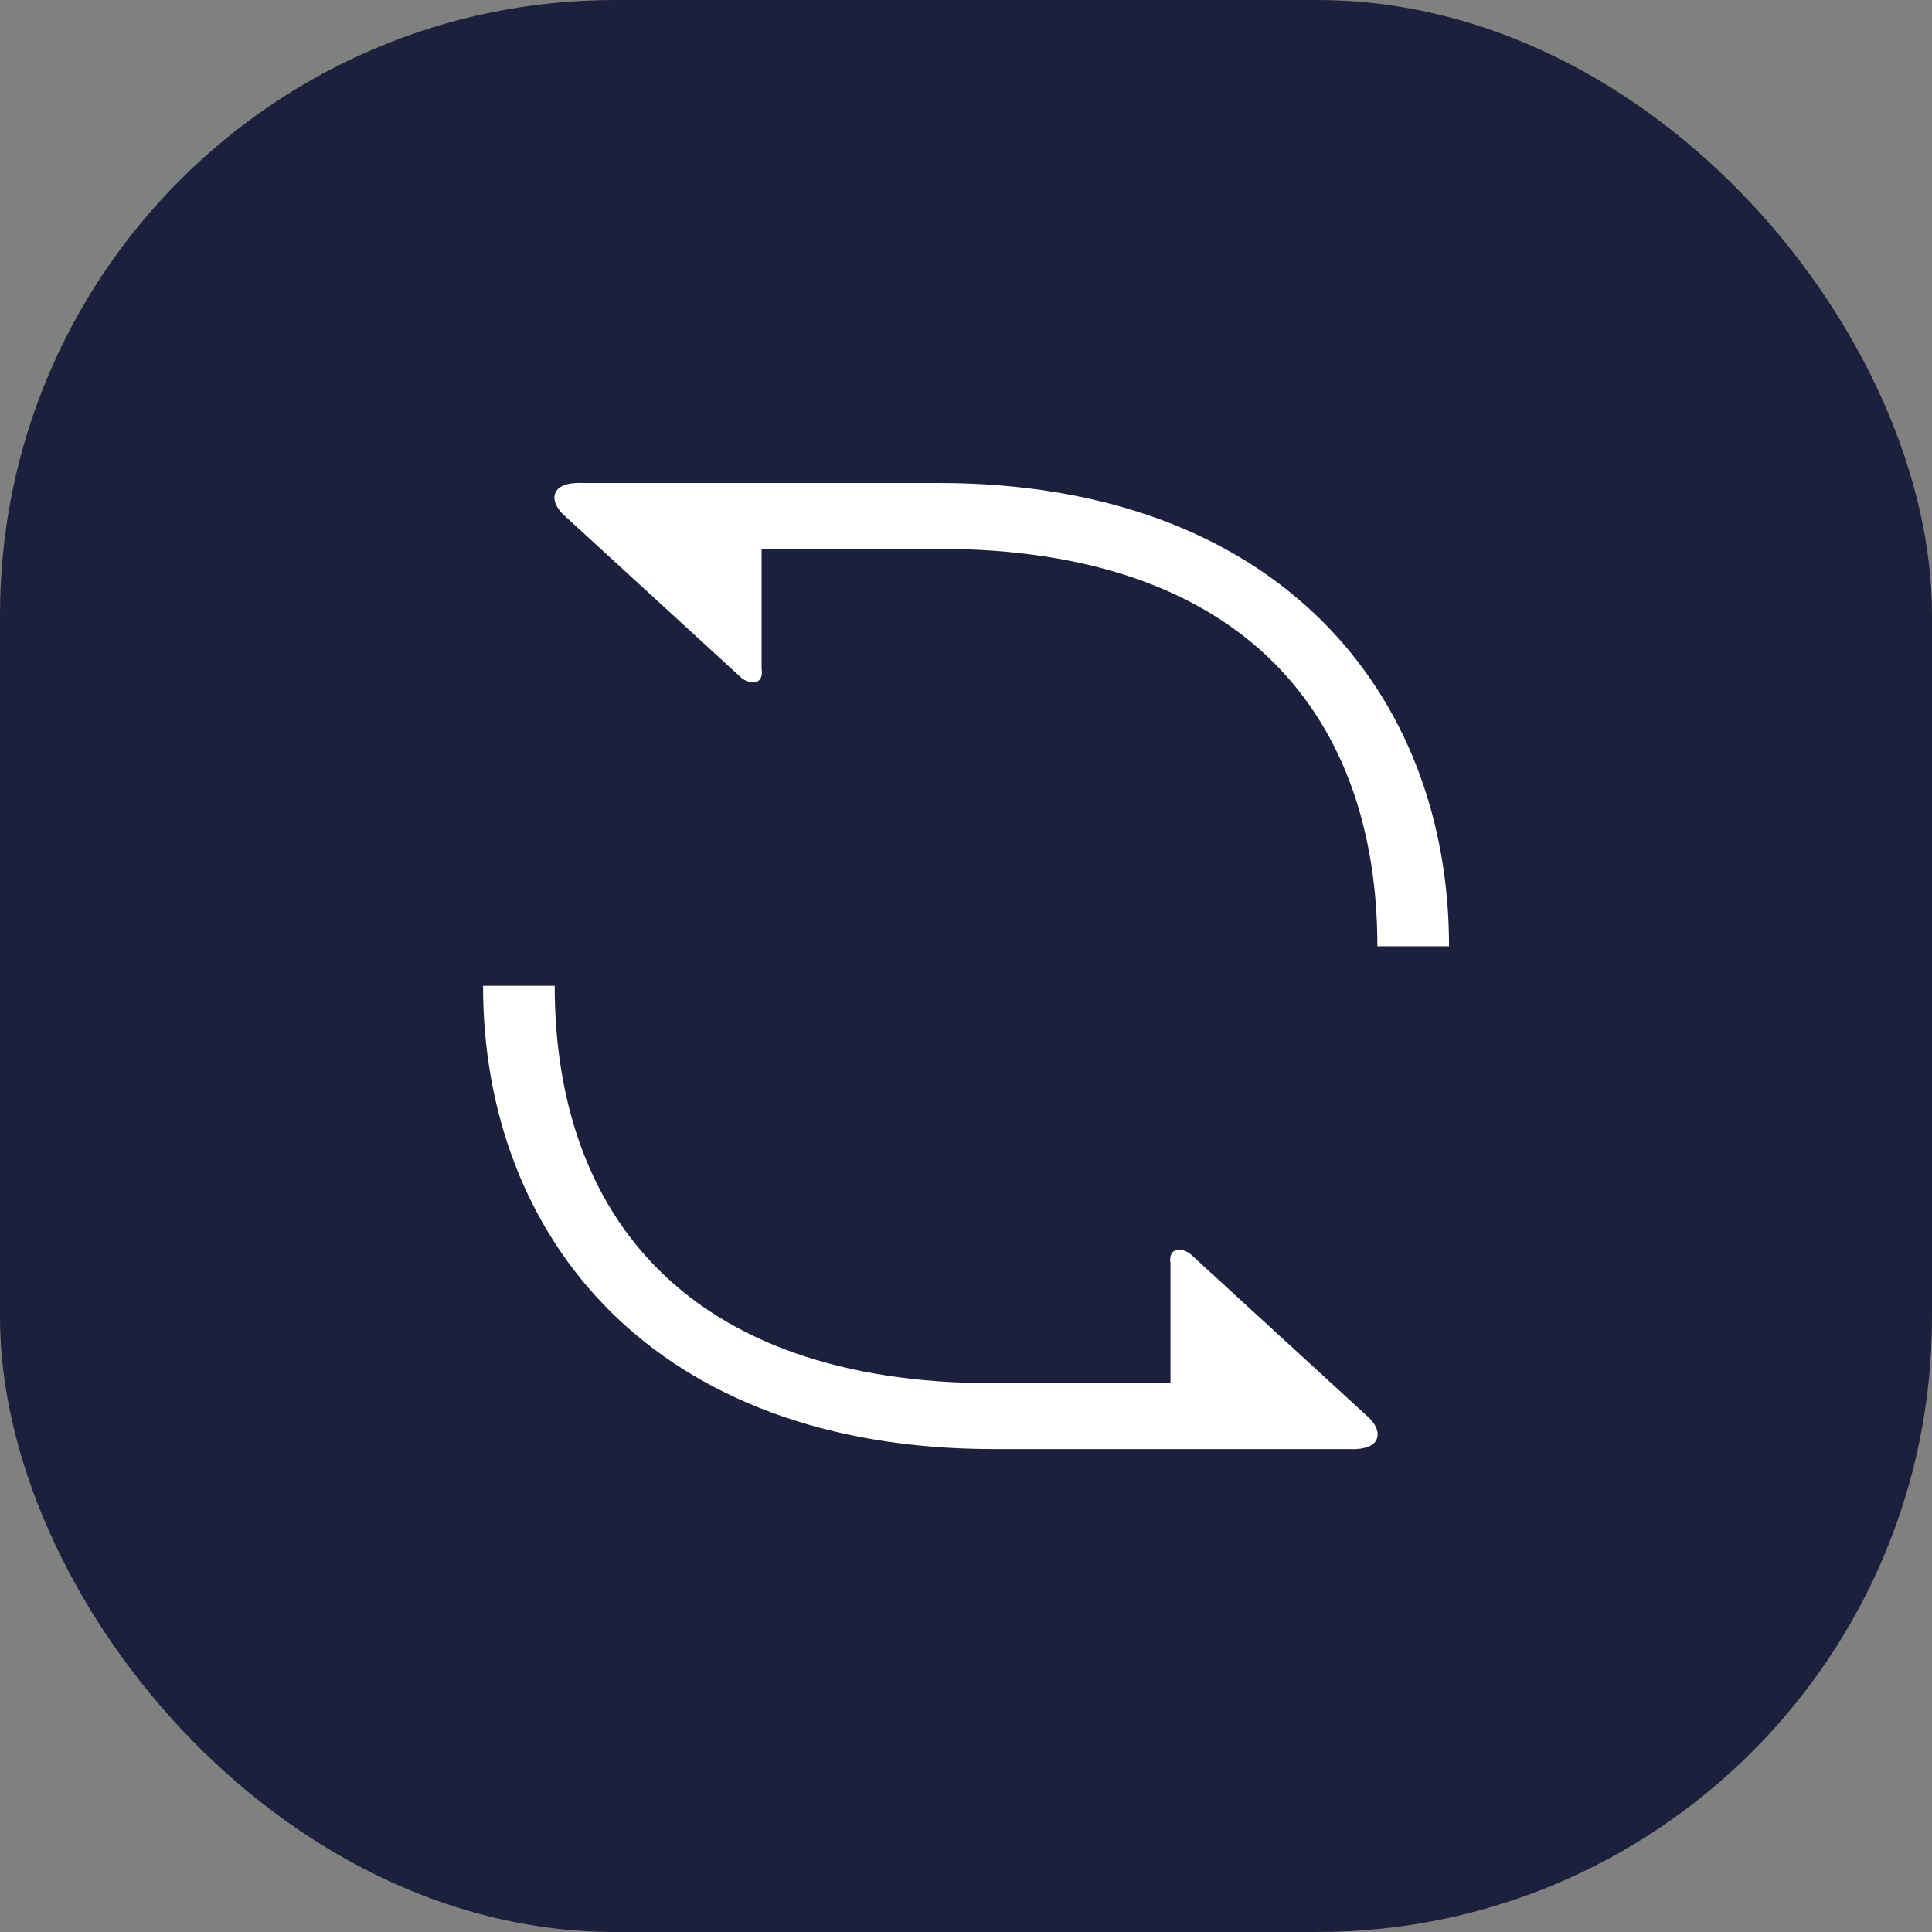 <svg xmlns="http://www.w3.org/2000/svg" width="44" height="44" viewBox="0 0 44 44">
  <rect x="0" y="0" width="44" height="44" fill="#808080" stroke="none"/>
  <defs>
    <style>
      .cls-1 {
        fill: #1d203c;
      }

      .cls-2 {
        fill: #fff;
      }
    </style>
  </defs>
  <g id="组_27800" data-name="组 27800" transform="translate(-236 -150)">
    <rect id="矩形_27744" data-name="矩形 27744" class="cls-1" width="44" height="44" rx="14" transform="translate(236 150)"/>
    <g id="组_27783" data-name="组 27783" transform="translate(-13 137)">
      <path id="路径_95336" data-name="路径 95336" class="cls-2" d="M0,19.727v-8.1C0,3.9,4.8,0,10.55,0V1.632c-5.164,0-9.051,2.969-9.051,10,0,.947,0,4.024,0,4.024H4.233s.226-.049.293.11-.083.344-.083.344L.722,20.168s-.267.3-.515.177S0,19.727,0,19.727Z" transform="translate(282.001 24) rotate(90)"/>
      <path id="路径_95337" data-name="路径 95337" class="cls-2" d="M0,19.727v-8.1C0,3.9,4.8,0,10.55,0V1.632c-5.164,0-9.051,2.969-9.051,10,0,.947,0,4.024,0,4.024H4.233s.226-.049.293.11-.083.344-.083.344L.722,20.168s-.267.3-.515.177S0,19.727,0,19.727Z" transform="translate(260.001 46.002) rotate(-90)"/>
    </g>
  </g>
</svg>
